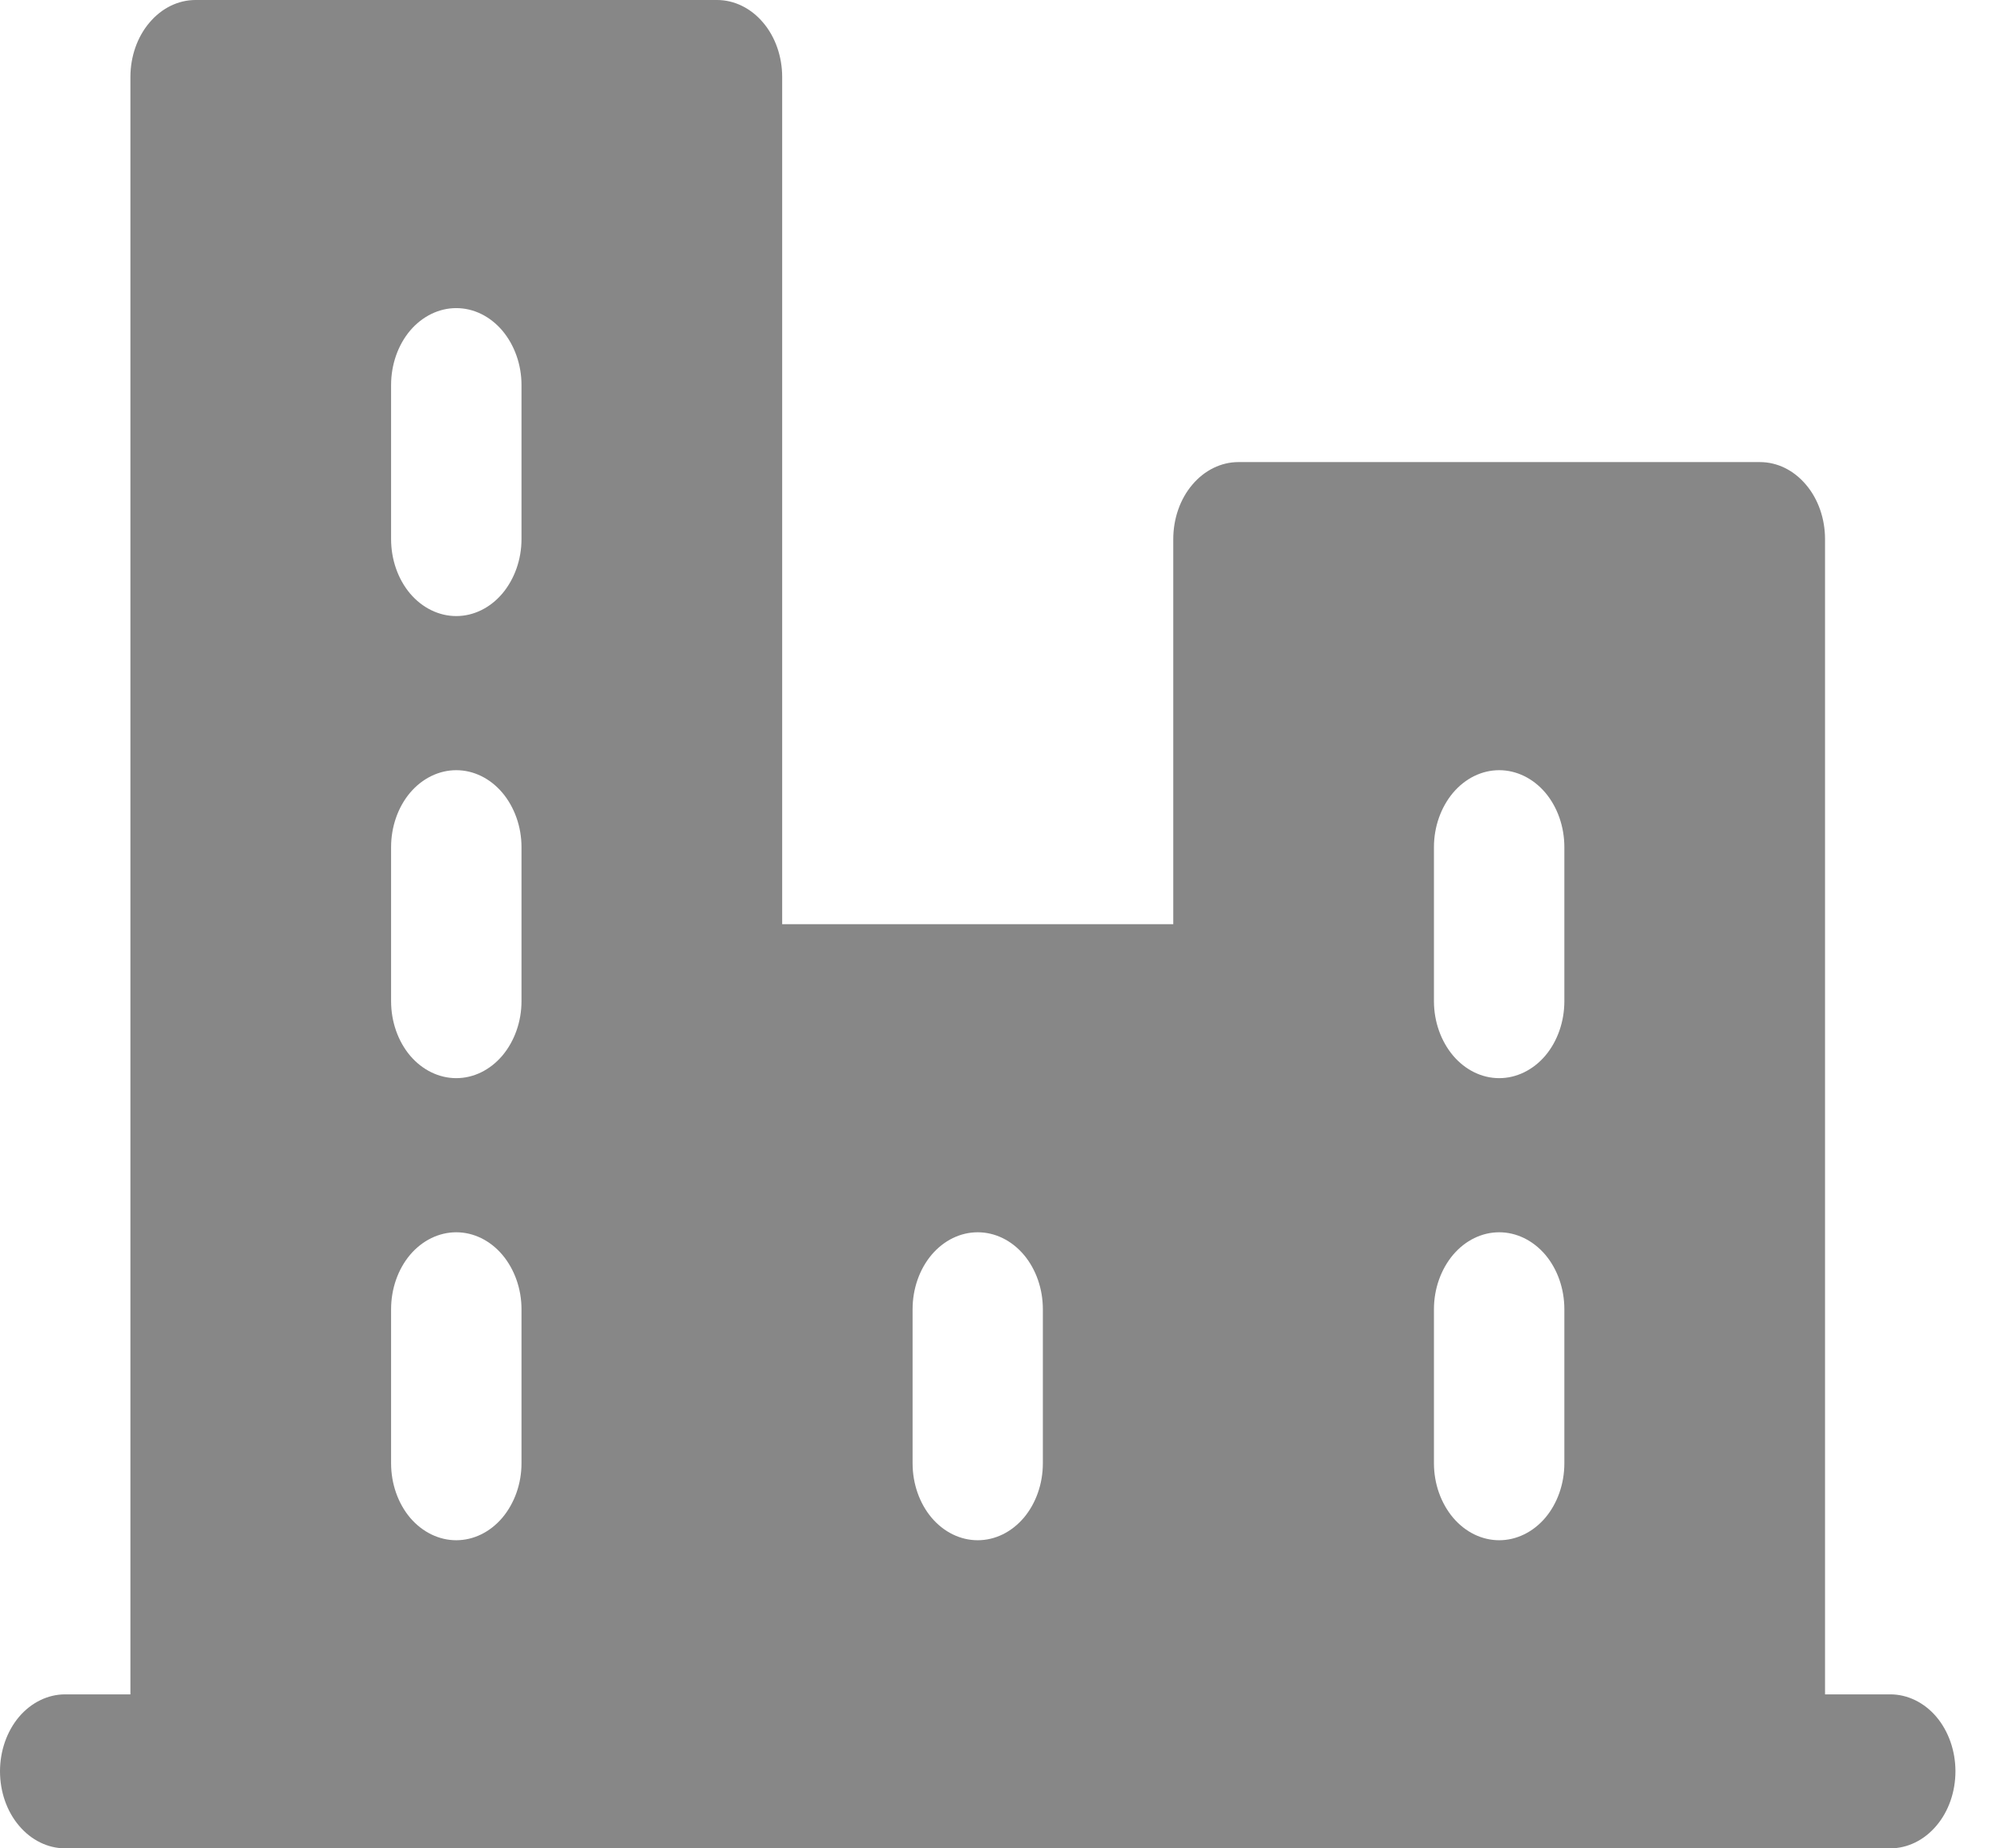 <svg width="14" height="13" viewBox="0 0 14 13" fill="none" xmlns="http://www.w3.org/2000/svg">
<path d="M13.292 11.917H12.833V3.792C12.833 3.648 12.785 3.51 12.699 3.409C12.613 3.307 12.497 3.25 12.375 3.25H8.708C8.587 3.25 8.47 3.307 8.384 3.409C8.298 3.51 8.25 3.648 8.25 3.792V6.5H5.5V0.542C5.5 0.398 5.452 0.26 5.366 0.159C5.28 0.057 5.163 0 5.042 0H1.375C1.253 0 1.137 0.057 1.051 0.159C0.965 0.26 0.917 0.398 0.917 0.542V11.917H0.458C0.337 11.917 0.22 11.974 0.134 12.075C0.048 12.177 0 12.315 0 12.458C0 12.602 0.048 12.74 0.134 12.841C0.22 12.943 0.337 13 0.458 13H13.292C13.413 13 13.53 12.943 13.616 12.841C13.702 12.74 13.75 12.602 13.75 12.458C13.75 12.315 13.702 12.177 13.616 12.075C13.53 11.974 13.413 11.917 13.292 11.917ZM3.667 10.292C3.667 10.435 3.618 10.573 3.532 10.675C3.446 10.776 3.33 10.833 3.208 10.833C3.087 10.833 2.97 10.776 2.884 10.675C2.798 10.573 2.75 10.435 2.75 10.292V9.208C2.75 9.065 2.798 8.927 2.884 8.825C2.97 8.724 3.087 8.667 3.208 8.667C3.33 8.667 3.446 8.724 3.532 8.825C3.618 8.927 3.667 9.065 3.667 9.208V10.292ZM3.667 7.042C3.667 7.185 3.618 7.323 3.532 7.425C3.446 7.526 3.33 7.583 3.208 7.583C3.087 7.583 2.97 7.526 2.884 7.425C2.798 7.323 2.75 7.185 2.75 7.042V5.958C2.75 5.815 2.798 5.677 2.884 5.575C2.97 5.474 3.087 5.417 3.208 5.417C3.33 5.417 3.446 5.474 3.532 5.575C3.618 5.677 3.667 5.815 3.667 5.958V7.042ZM3.667 3.792C3.667 3.935 3.618 4.073 3.532 4.175C3.446 4.276 3.33 4.333 3.208 4.333C3.087 4.333 2.97 4.276 2.884 4.175C2.798 4.073 2.75 3.935 2.75 3.792V2.708C2.75 2.565 2.798 2.427 2.884 2.325C2.97 2.224 3.087 2.167 3.208 2.167C3.33 2.167 3.446 2.224 3.532 2.325C3.618 2.427 3.667 2.565 3.667 2.708V3.792ZM7.333 10.292C7.333 10.435 7.285 10.573 7.199 10.675C7.113 10.776 6.997 10.833 6.875 10.833C6.753 10.833 6.637 10.776 6.551 10.675C6.465 10.573 6.417 10.435 6.417 10.292V9.208C6.417 9.065 6.465 8.927 6.551 8.825C6.637 8.724 6.753 8.667 6.875 8.667C6.997 8.667 7.113 8.724 7.199 8.825C7.285 8.927 7.333 9.065 7.333 9.208V10.292ZM11 10.292C11 10.435 10.952 10.573 10.866 10.675C10.78 10.776 10.663 10.833 10.542 10.833C10.42 10.833 10.304 10.776 10.218 10.675C10.132 10.573 10.083 10.435 10.083 10.292V9.208C10.083 9.065 10.132 8.927 10.218 8.825C10.304 8.724 10.42 8.667 10.542 8.667C10.663 8.667 10.78 8.724 10.866 8.825C10.952 8.927 11 9.065 11 9.208V10.292ZM11 7.042C11 7.185 10.952 7.323 10.866 7.425C10.78 7.526 10.663 7.583 10.542 7.583C10.42 7.583 10.304 7.526 10.218 7.425C10.132 7.323 10.083 7.185 10.083 7.042V5.958C10.083 5.815 10.132 5.677 10.218 5.575C10.304 5.474 10.42 5.417 10.542 5.417C10.663 5.417 10.78 5.474 10.866 5.575C10.952 5.677 11 5.815 11 5.958V7.042Z" fill="#878787"/>
</svg>
